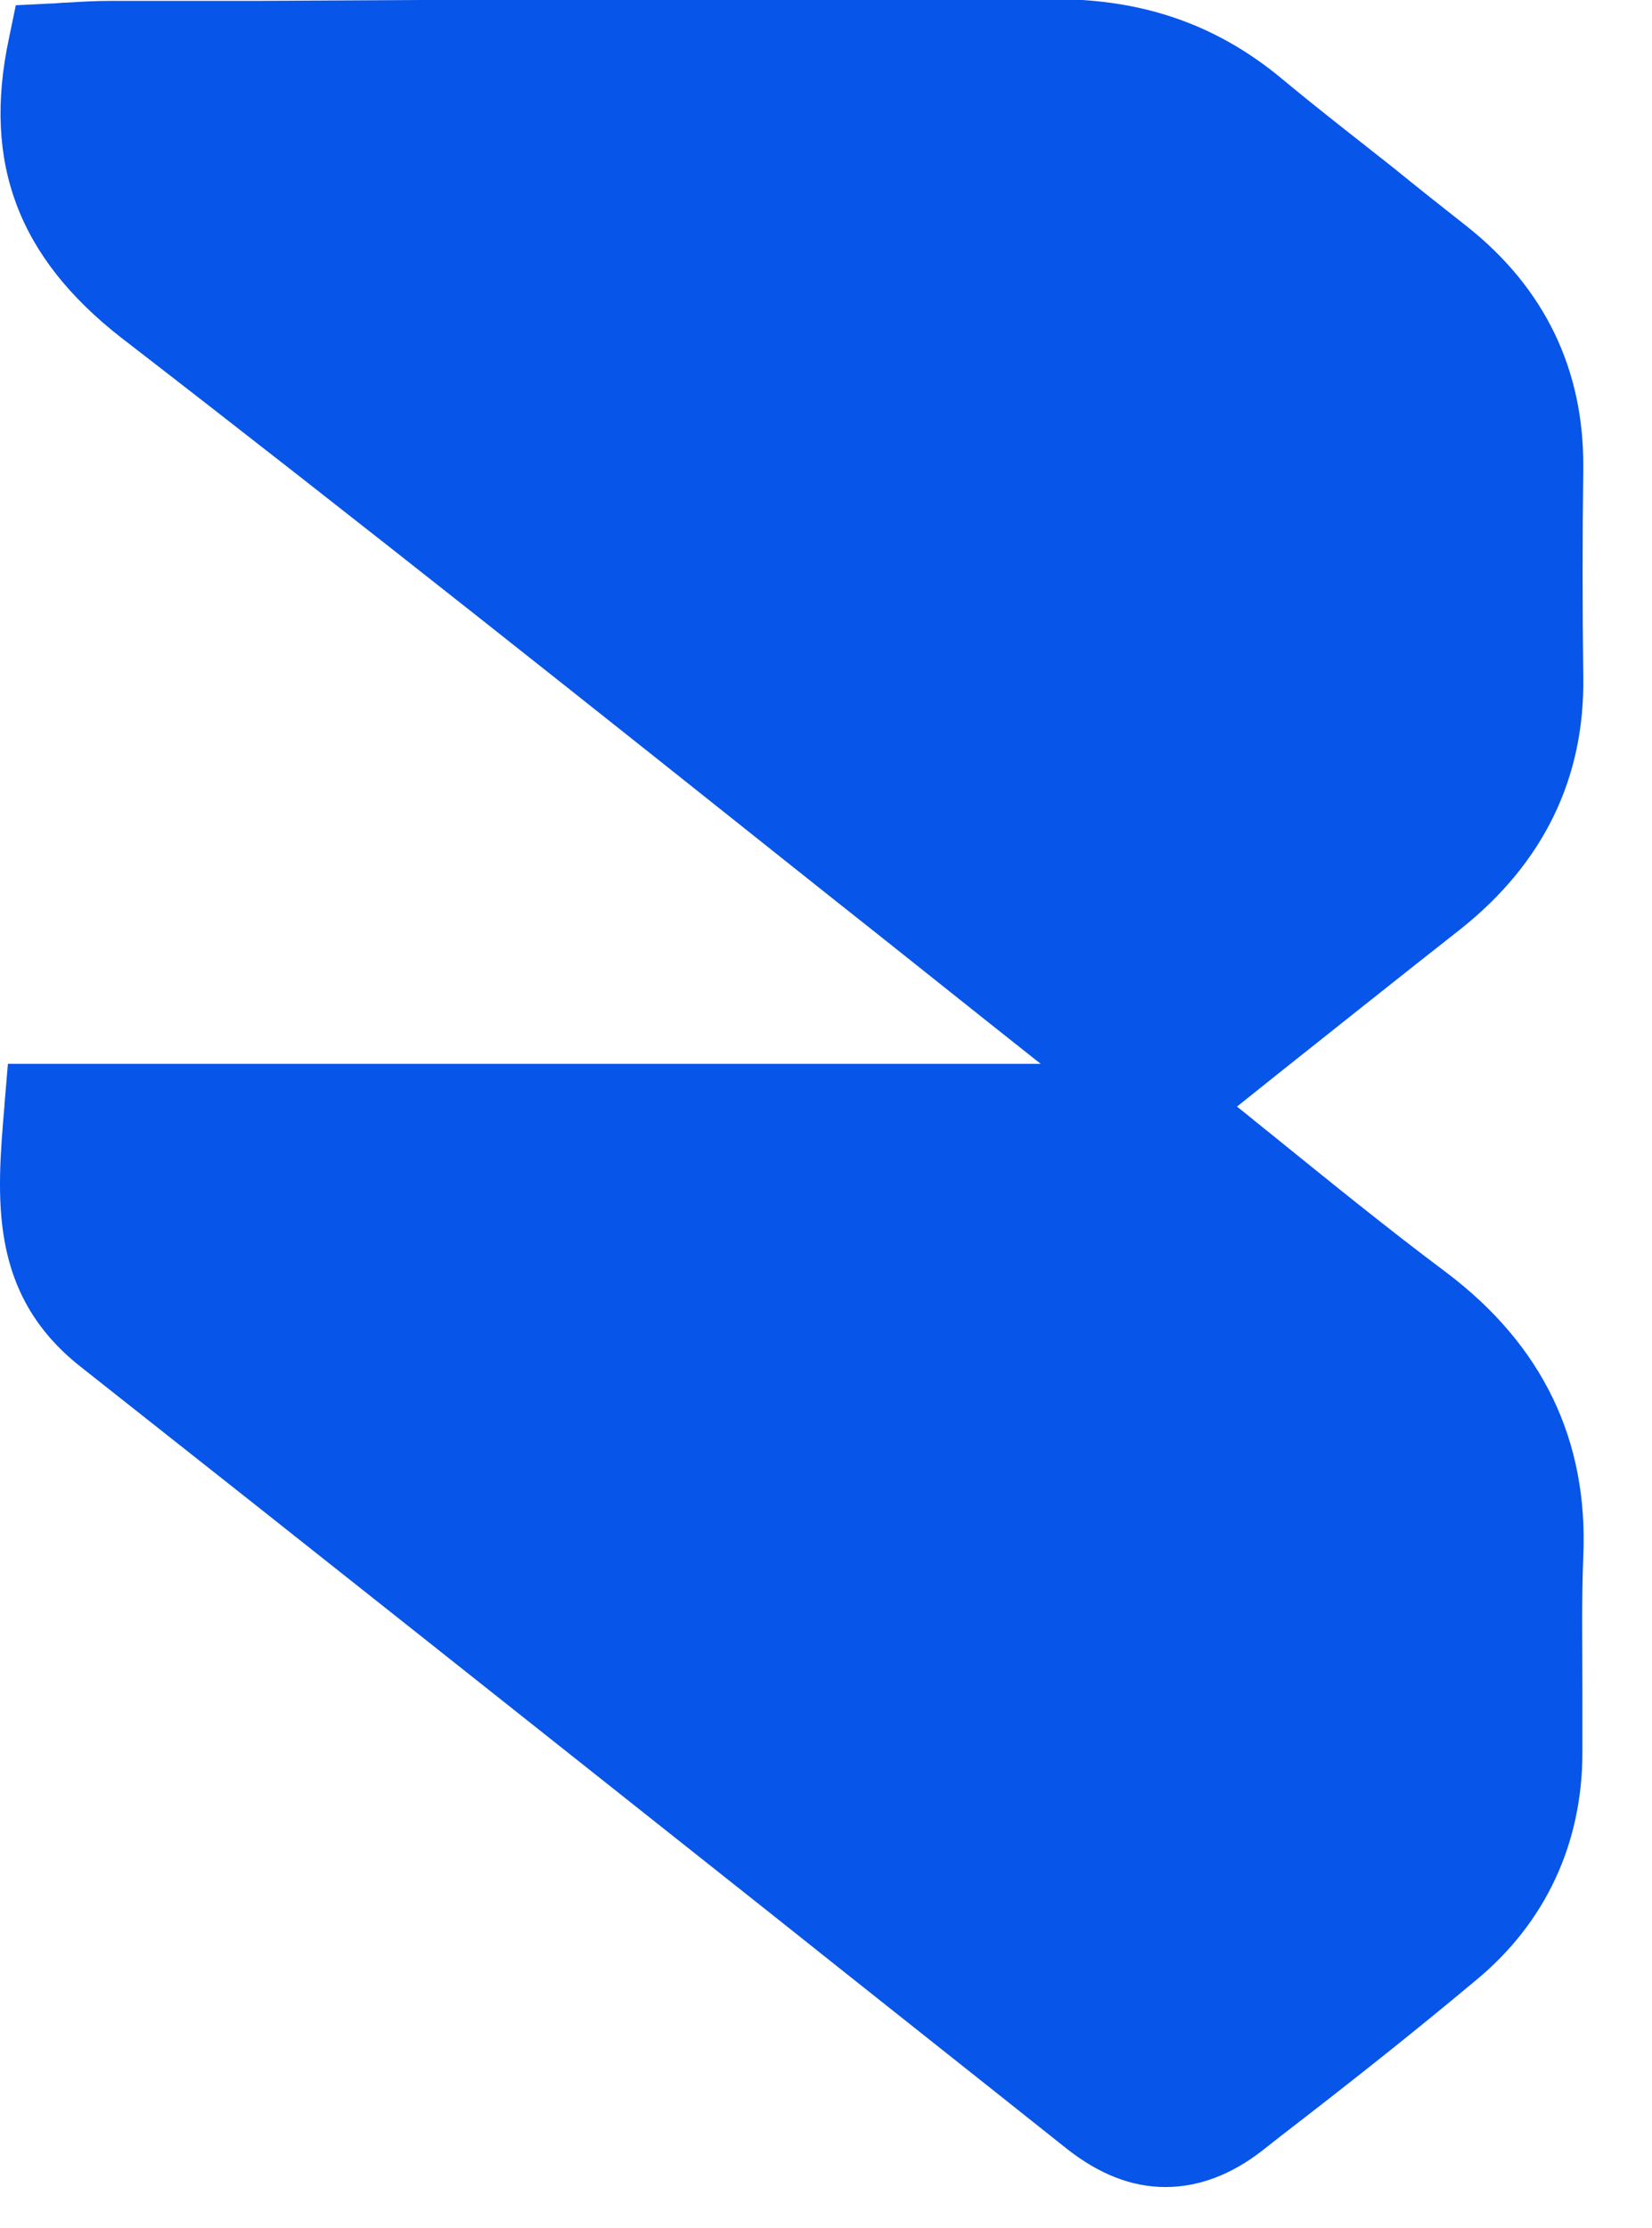 <svg width="23" height="31" viewBox="0 0 23 31" fill="none" xmlns="http://www.w3.org/2000/svg">
<path d="M20.136 17.707C19.323 17.099 18.546 16.468 17.72 15.8C17.55 15.666 17.392 15.533 17.222 15.399C17.404 15.253 17.586 15.108 17.768 14.962C18.655 14.258 19.493 13.59 20.343 12.922C21.485 12.011 22.067 10.833 22.043 9.412C22.031 8.465 22.031 7.481 22.043 6.546V6.509C22.055 5.149 21.509 4.008 20.416 3.145C20.076 2.878 19.724 2.599 19.396 2.332C18.873 1.919 18.339 1.506 17.829 1.081C16.93 0.34 15.91 -0.012 14.684 -0.012H14.659C12.352 -1.57673e-06 10.057 -1.57673e-06 8.113 -1.57673e-06H5.879L3.644 0.012C2.952 0.012 2.248 0.012 1.555 0.012C1.337 0.012 1.13 0.024 0.936 0.036C0.851 0.036 0.778 0.049 0.705 0.049L0.22 0.073L0.122 0.546C-0.242 2.271 0.256 3.583 1.689 4.7C4.992 7.25 8.32 9.898 11.538 12.46C12.522 13.237 13.506 14.027 14.489 14.804H0.681H0.11L0.062 15.375V15.387C-0.048 16.674 -0.157 17.998 1.106 19.006C4.324 21.544 7.579 24.131 10.737 26.633C12.109 27.726 13.493 28.819 14.866 29.912C15.303 30.252 15.752 30.434 16.226 30.434C16.687 30.434 17.137 30.264 17.562 29.936L17.841 29.717C18.74 29.025 19.663 28.297 20.549 27.556C21.521 26.754 22.031 25.649 22.031 24.386C22.031 24.095 22.031 23.803 22.031 23.524C22.031 22.916 22.019 22.285 22.043 21.666C22.116 20.038 21.472 18.715 20.136 17.707Z" fill="#0755E9"/>
</svg>

